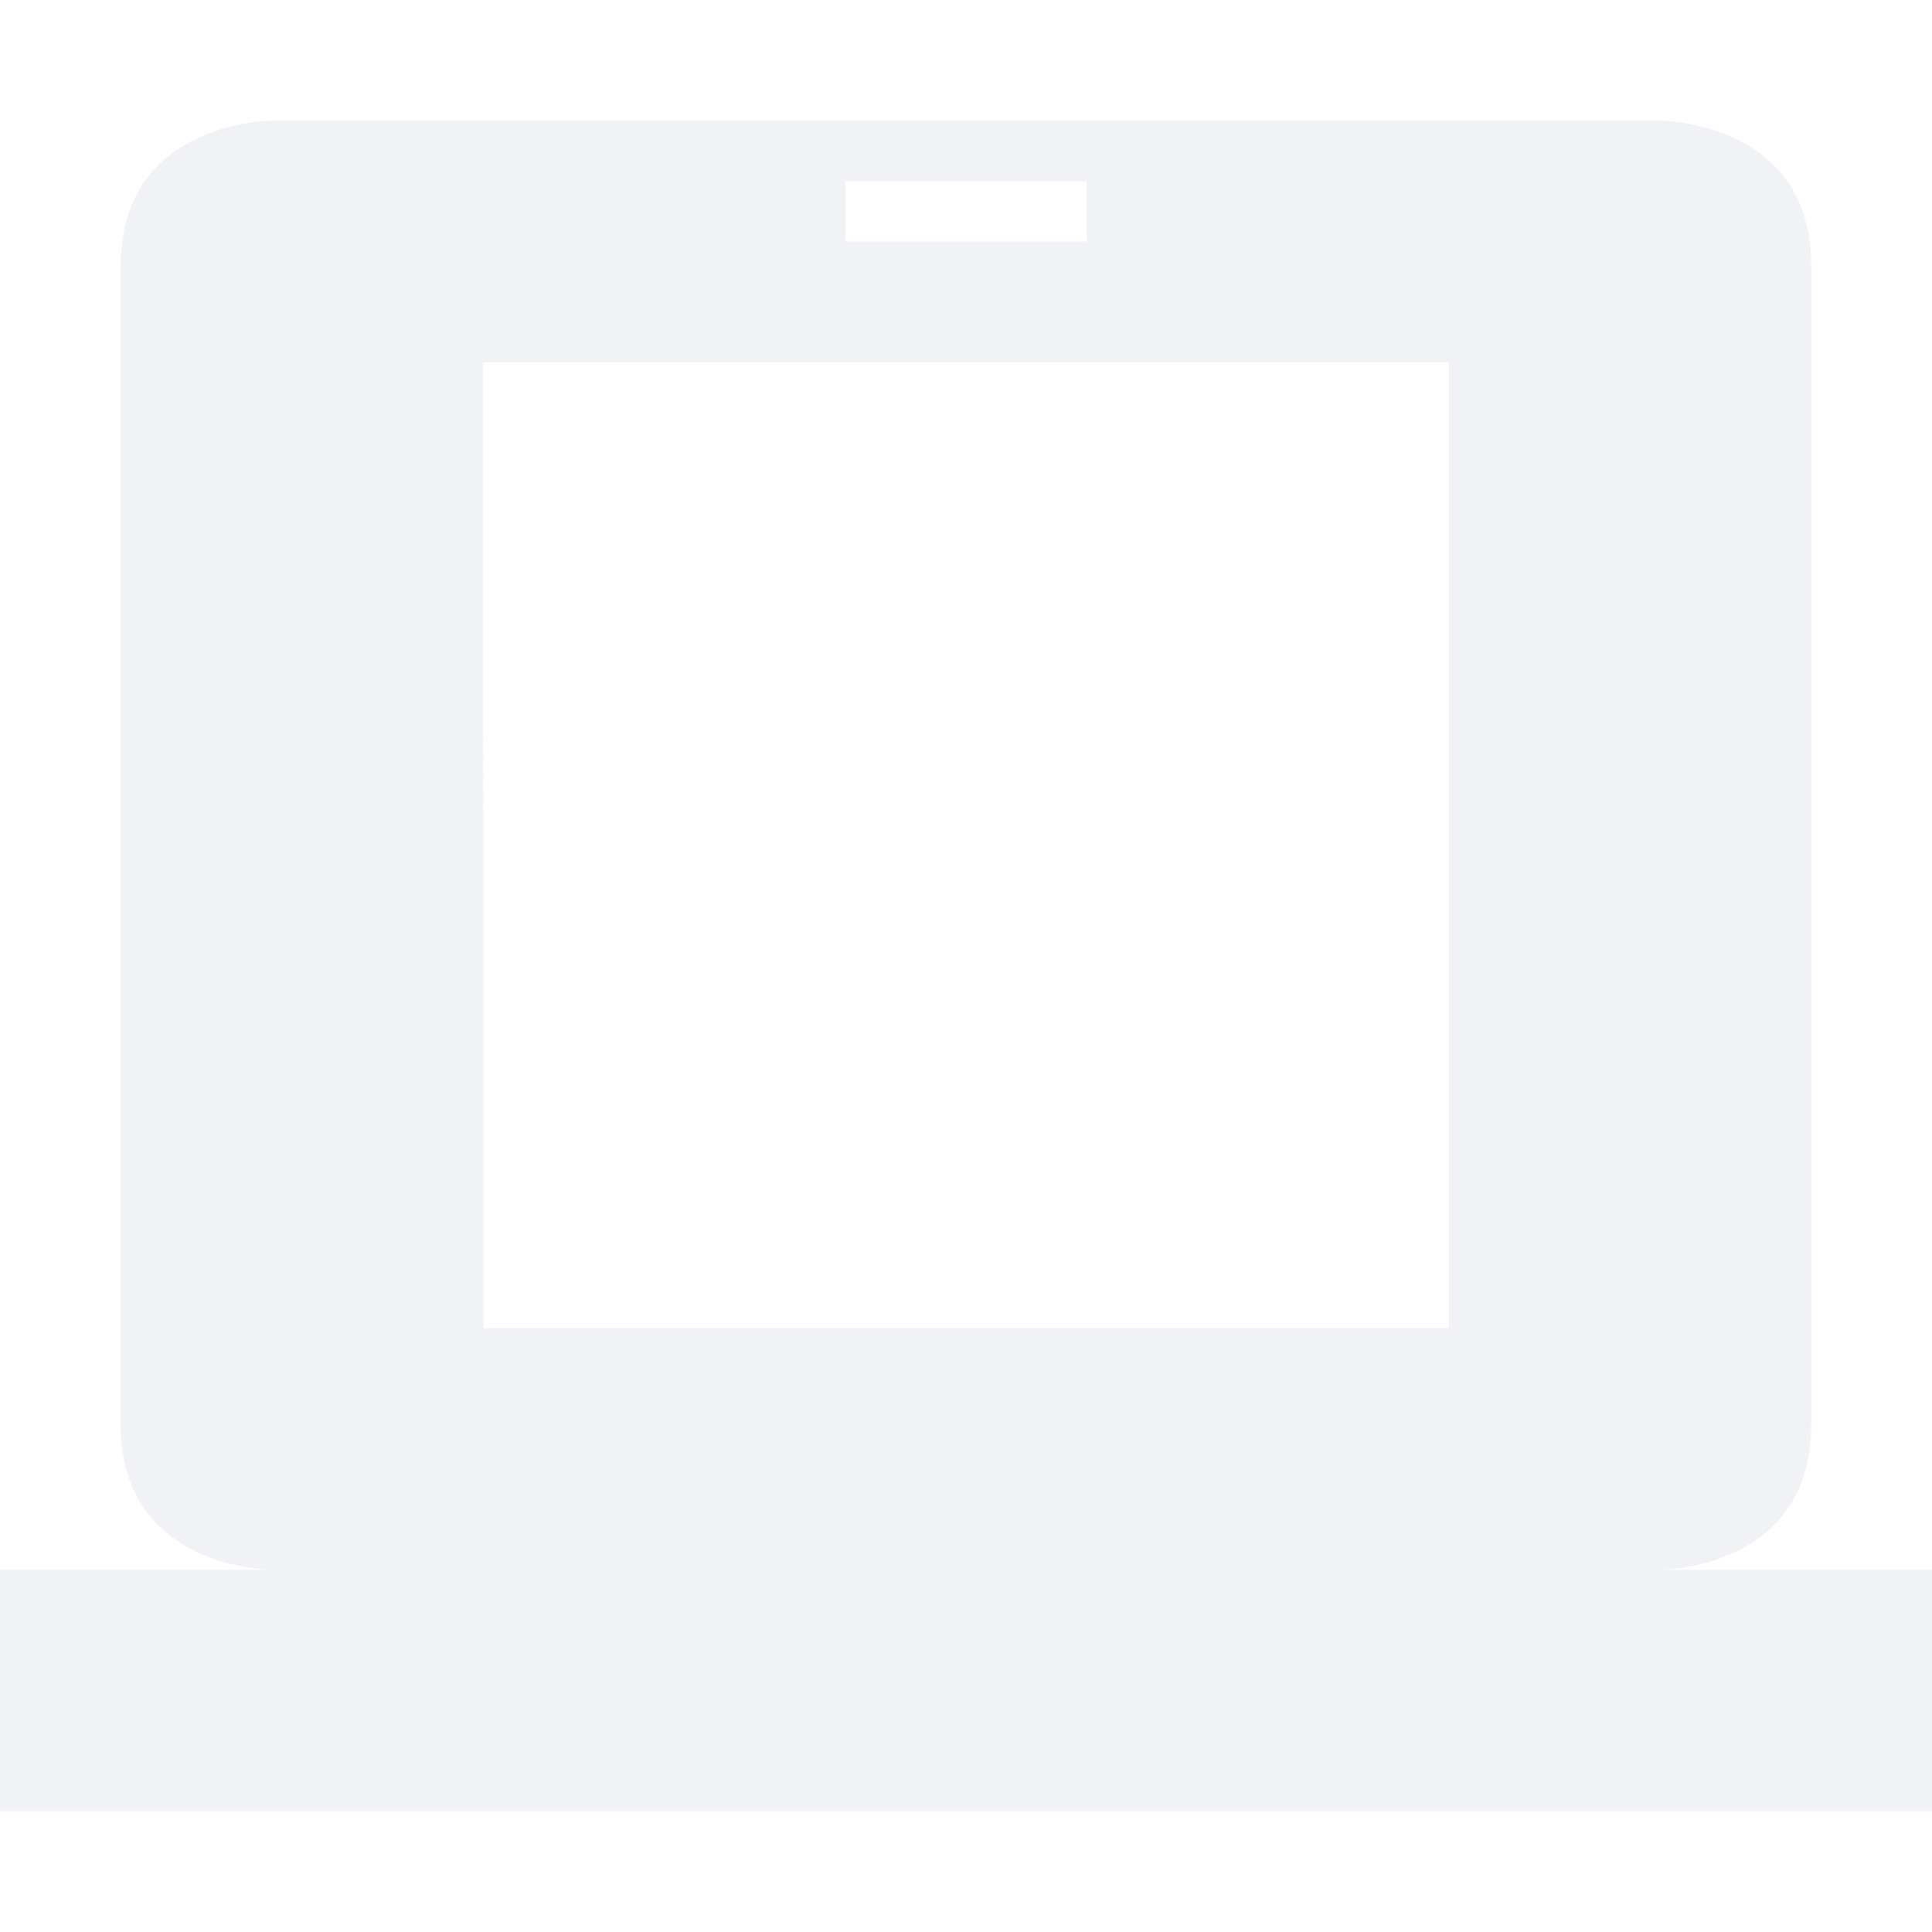 <?xml version="1.0" encoding="UTF-8" standalone="no"?>
<svg xmlns="http://www.w3.org/2000/svg" viewBox="0 0 16 16">
  <defs>
    <style type="text/css" id="current-color-scheme">
      .ColorScheme-Text {
        color:#d3dae3;
      }
      </style>
  </defs>
  <path style="fill:currentColor;opacity:0.35" class="ColorScheme-Text" d="M 2.25 1 C 2.25 1 1 0.999 1 2.199 L 1 11.801 C 1 13.001 2.25 13 2.25 13 L 0 13 L 0 15 L 16 15 L 16 13 L 13.75 13 C 13.75 13 15 13.001 15 11.801 L 15 2.199 C 15 0.999 13.75 1 13.75 1 L 2.25 1 z M 7 1.5 L 9 1.5 L 9 2 L 7 2 L 7 1.5 z M 4 3 L 12 3 L 12 11 L 4.004 11 L 4 3 z "/>
</svg>

